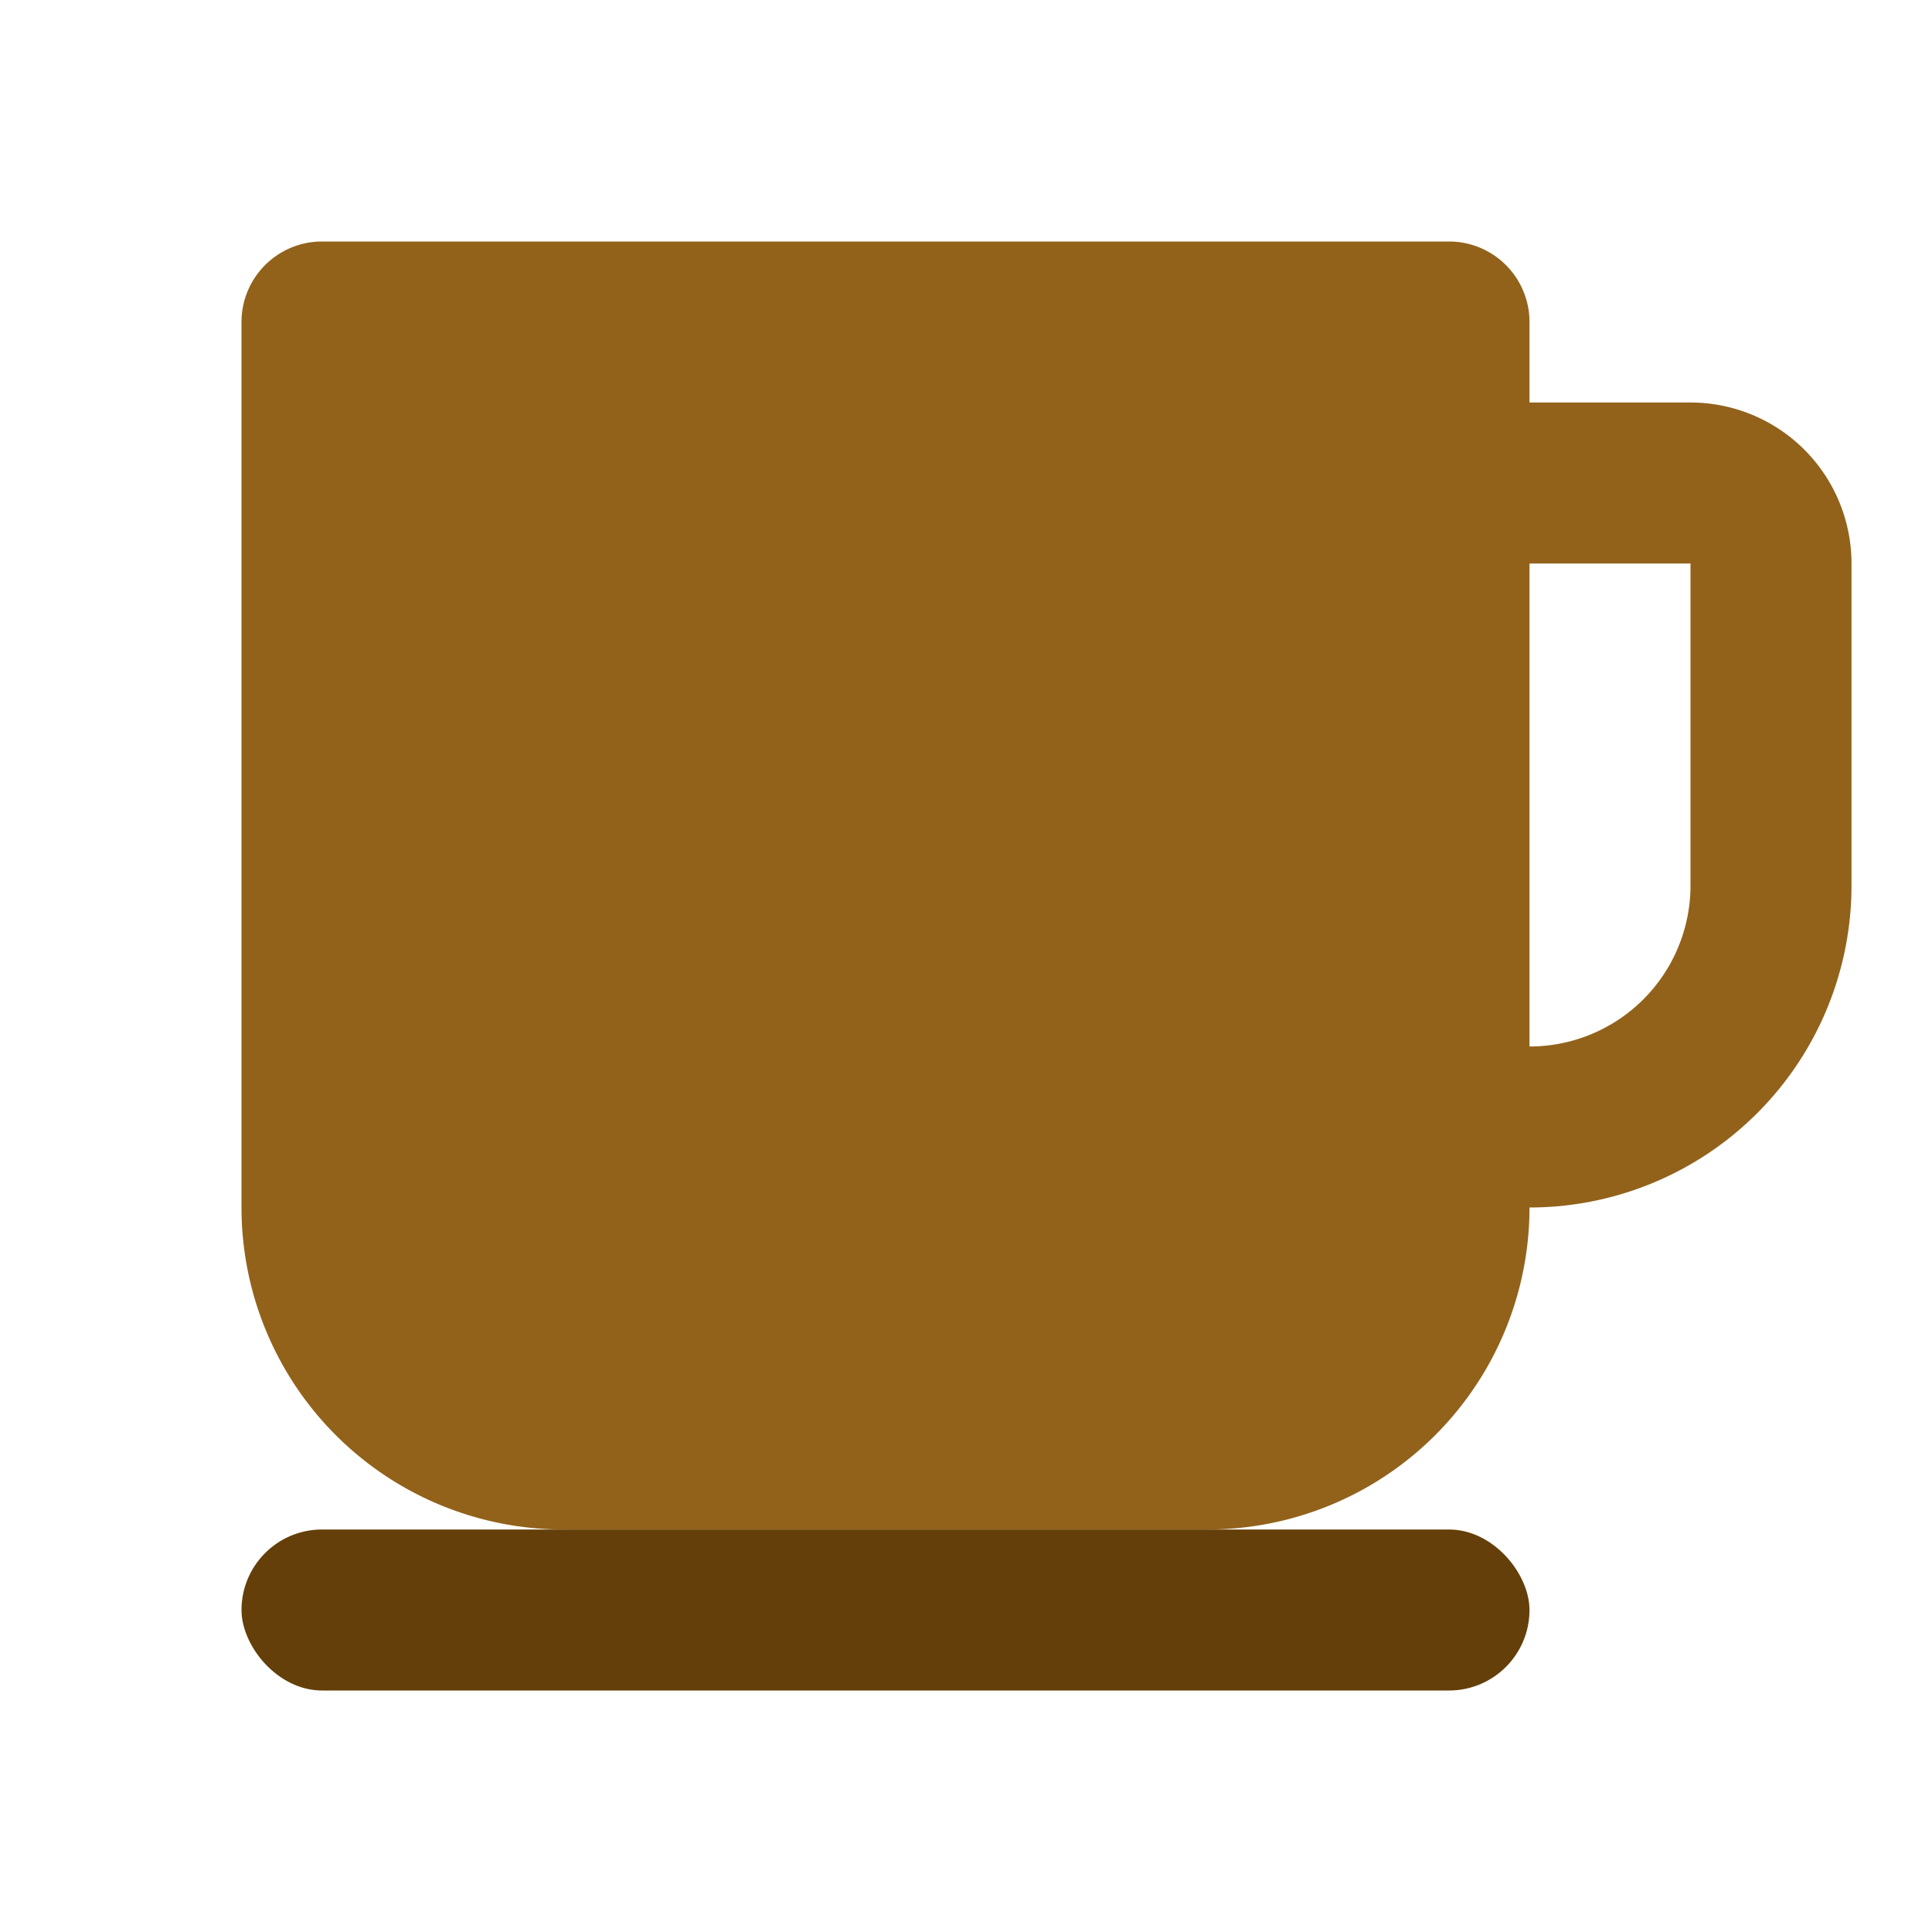 <svg xmlns="http://www.w3.org/2000/svg" width="24" height="24" viewBox="0 0 24 24">
    <path data-name="사각형 2923" d="M1 0h14a1 1 0 0 1 1 1v11a4 4 0 0 1-4 4H4a4 4 0 0 1-4-4V1a1 1 0 0 1 1-1z" transform="translate(3 3)" style="fill:#92621b"/>
    <g data-name="사각형 2924" style="stroke:#92621b;stroke-width:2px;fill:none">
        <path d="M0 0h5a2 2 0 0 1 2 2v4a4 4 0 0 1-4 4H0V0z" style="stroke:none" transform="translate(16 5)"/>
        <path d="M2 1h3a1 1 0 0 1 1 1v4a3 3 0 0 1-3 3H2a1 1 0 0 1-1-1V2a1 1 0 0 1 1-1z" style="fill:none" transform="translate(16 5)"/>
    </g>
    <rect data-name="사각형 2925" width="16" height="2" rx="1" transform="translate(3 19)" style="fill:#643f09"/>
</svg>
